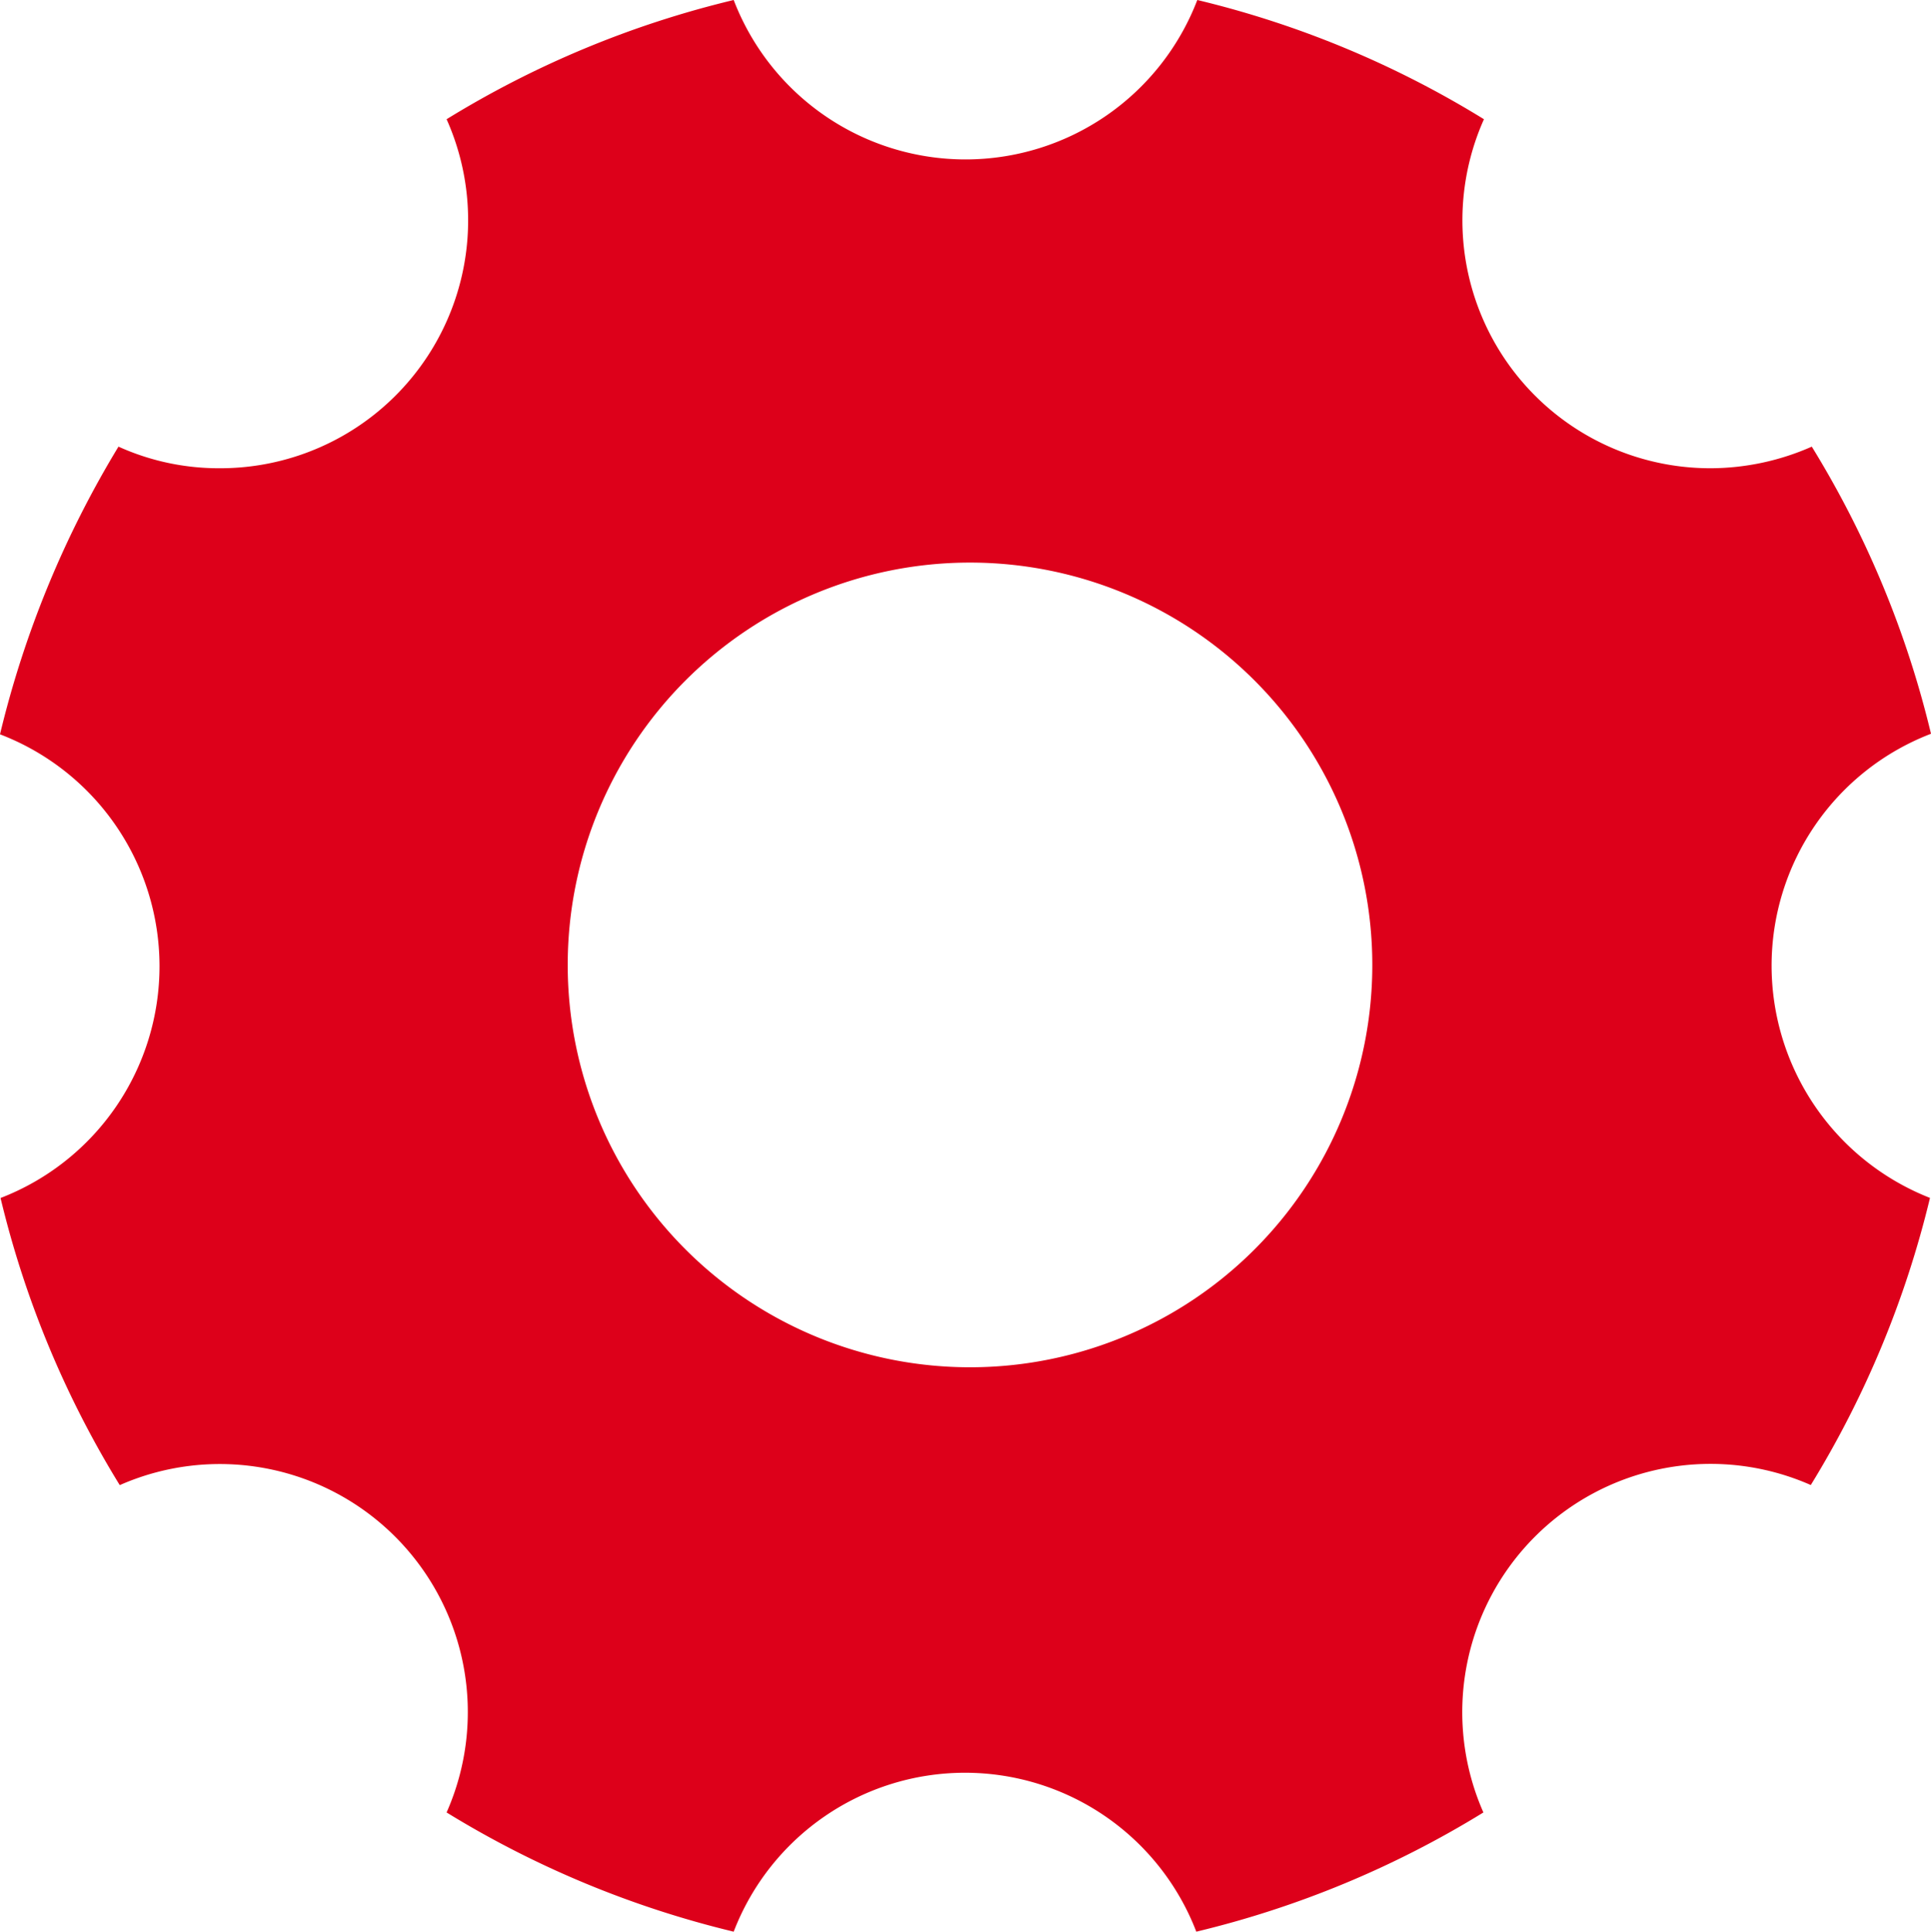 <svg xmlns="http://www.w3.org/2000/svg" width="21.187" height="21.192" viewBox="0 0 21.187 21.192">
  <path id="Icon_ionic-ios-settings" data-name="Icon ionic-ios-settings" d="M23.938,15.093a2.726,2.726,0,0,1,1.749-2.543A10.806,10.806,0,0,0,24.379,9.4a2.763,2.763,0,0,1-1.109.237,2.72,2.72,0,0,1-2.488-3.829A10.774,10.774,0,0,0,17.637,4.5a2.724,2.724,0,0,1-5.087,0A10.807,10.807,0,0,0,9.4,5.808,2.72,2.72,0,0,1,6.911,9.637,2.673,2.673,0,0,1,5.8,9.4a11.045,11.045,0,0,0-1.3,3.156,2.725,2.725,0,0,1,.006,5.087,10.806,10.806,0,0,0,1.308,3.15A2.721,2.721,0,0,1,9.4,24.384a10.87,10.87,0,0,0,3.15,1.308,2.719,2.719,0,0,1,5.076,0,10.807,10.807,0,0,0,3.15-1.308,2.724,2.724,0,0,1,3.592-3.592,10.869,10.869,0,0,0,1.308-3.15A2.739,2.739,0,0,1,23.938,15.093ZM15.143,19.5a4.414,4.414,0,1,1,4.414-4.414A4.413,4.413,0,0,1,15.143,19.5Z" transform="translate(-4.5 -4.5)" fill="#dd001a"/>
</svg>
